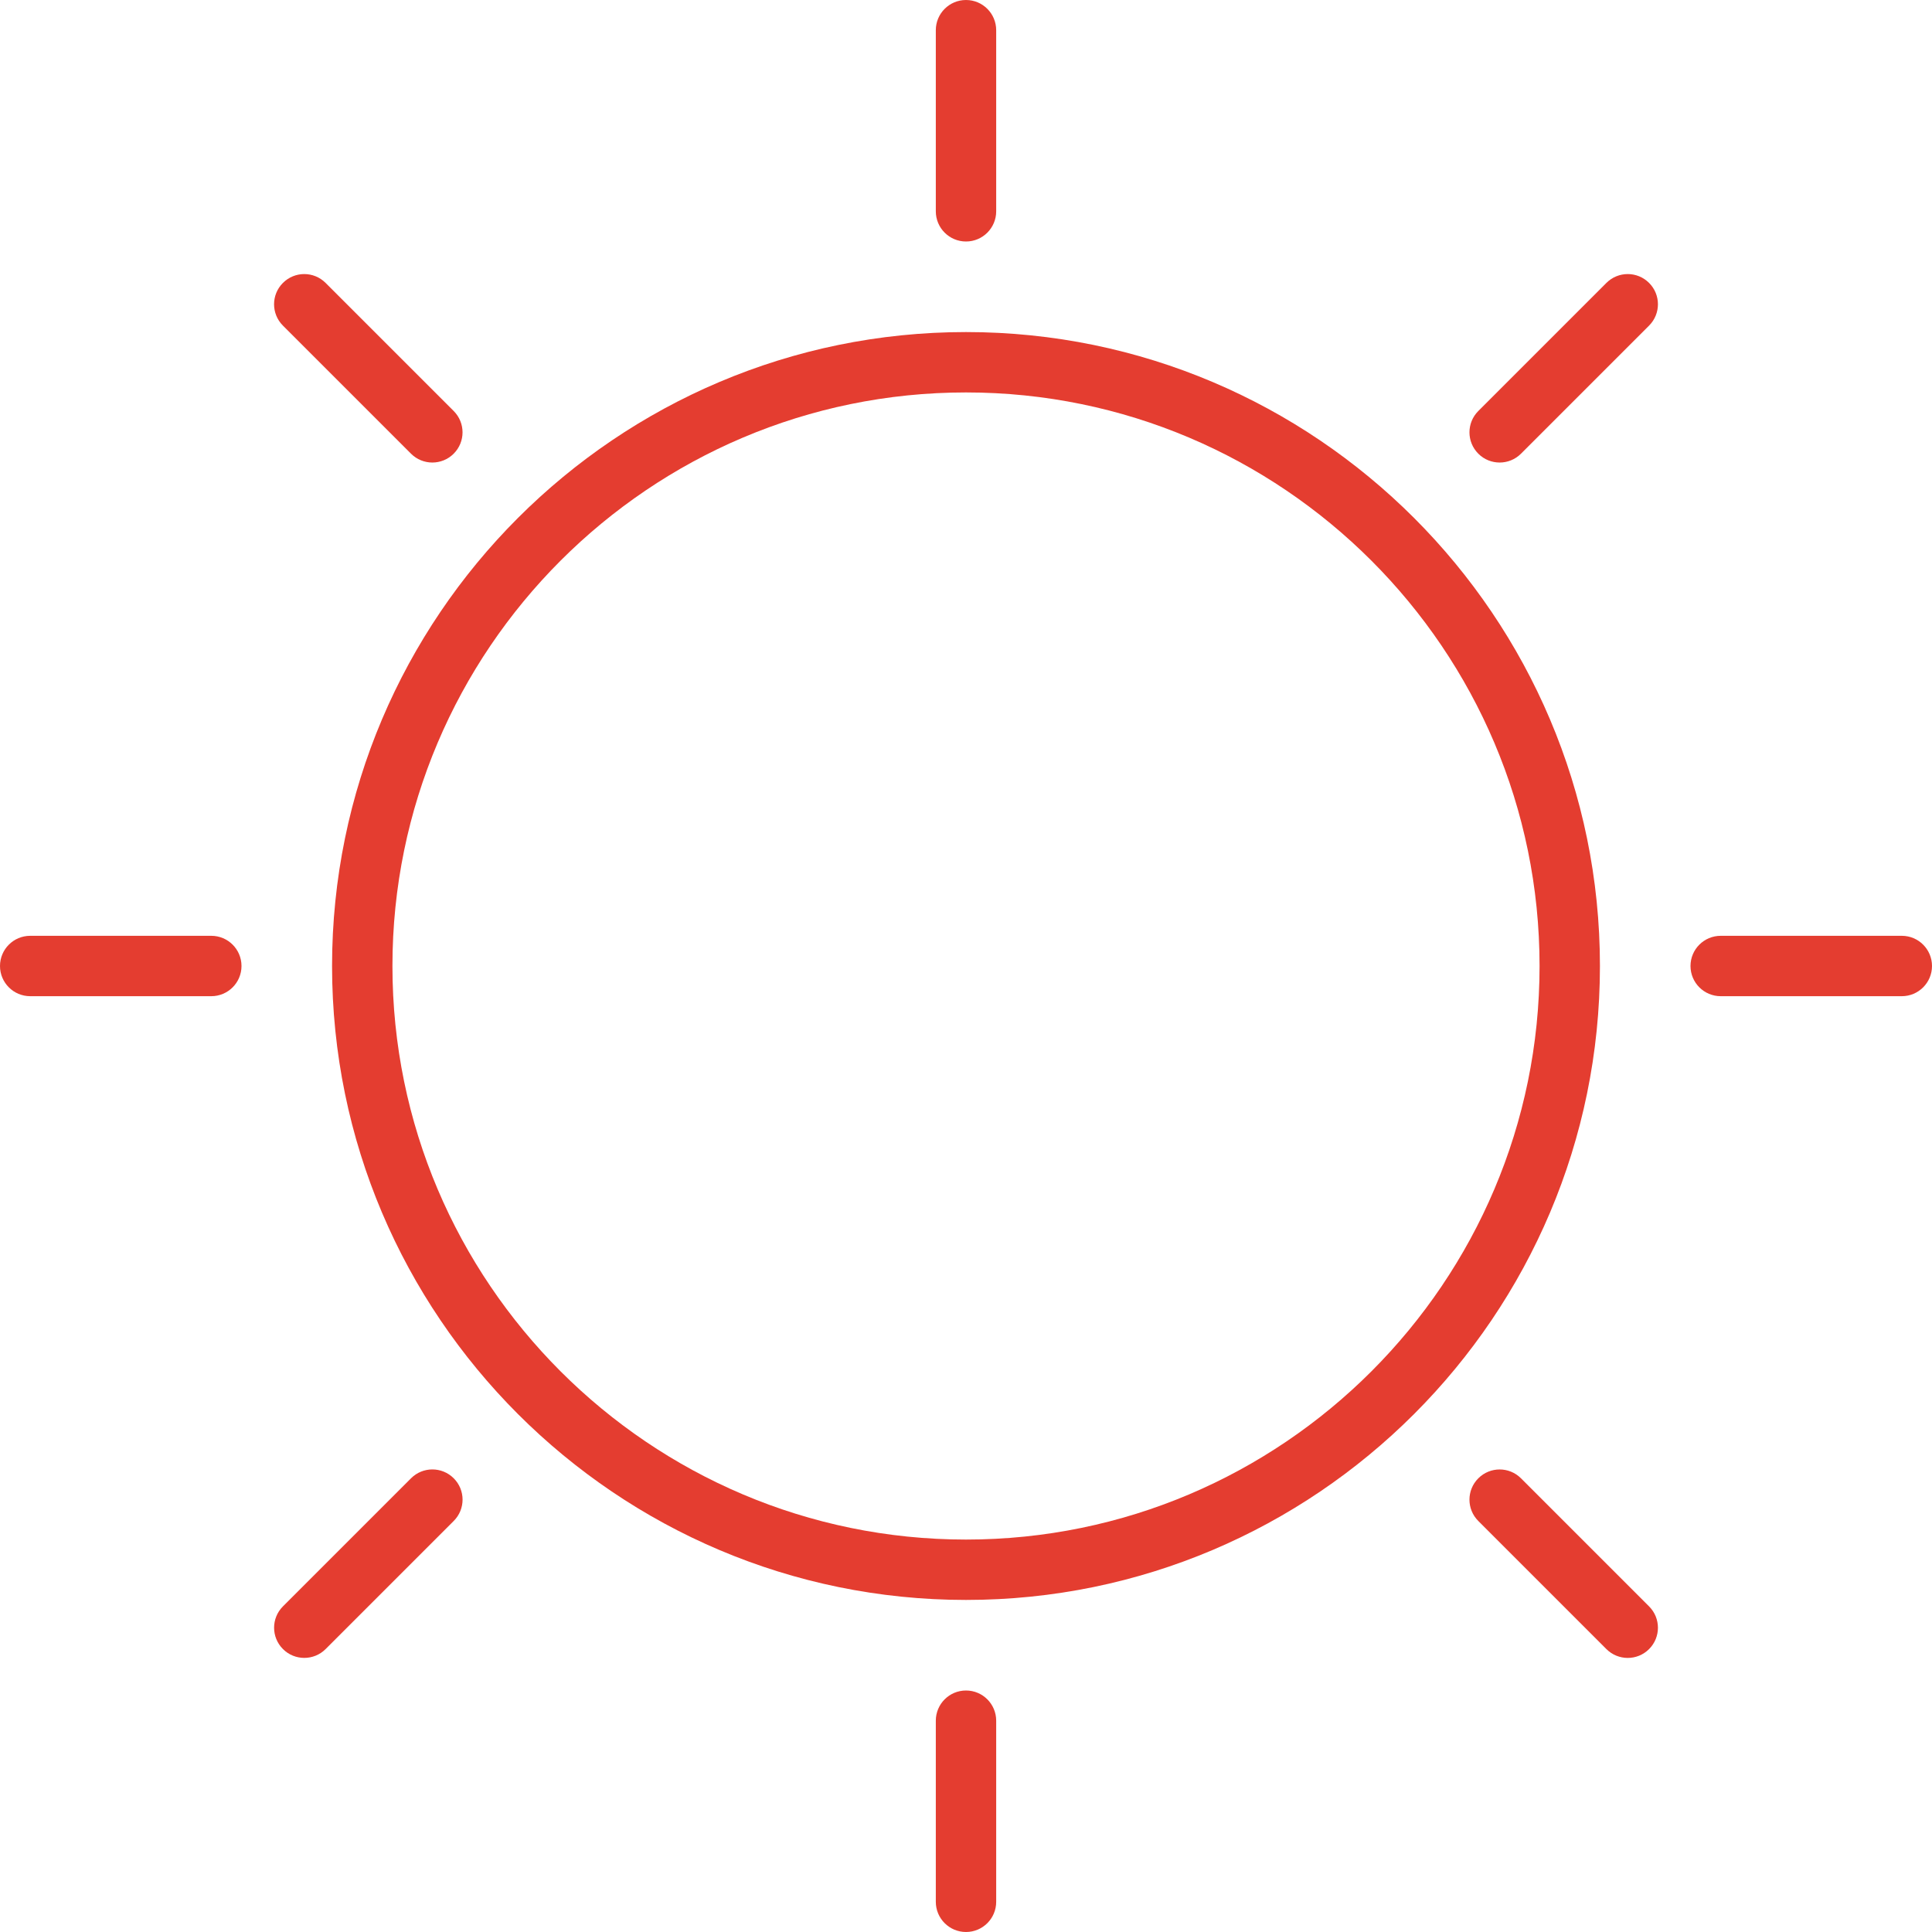 <svg xmlns="http://www.w3.org/2000/svg" version="1.1" xmlns:xlink="http://www.w3.org/1999/xlink" xmlns:svgjs="http://svgjs.com/svgjs" width="512" height="512" x="0" y="0" viewBox="0 0 64 64" style="enable-background:new 0 0 512 512" xml:space="preserve"><g><g xmlns="http://www.w3.org/2000/svg"><path d="m32 53c11.58 0 21-9.42 21-21s-9.42-21-21-21-21 9.42-21 21 9.42 21 21 21zm0-40c10.477 0 19 8.523 19 19s-8.523 19-19 19-19-8.523-19-19 8.523-19 19-19z" fill="#e43d30" data-original="#e43d30"></path><path d="m32 8c.552 0 1-.448 1-1v-6c0-.552-.448-1-1-1s-1 .448-1 1v6c0 .552.448 1 1 1z" fill="#e43d30" data-original="#e43d30"></path><path d="m31 57v6c0 .552.448 1 1 1s1-.448 1-1v-6c0-.552-.448-1-1-1s-1 .448-1 1z" fill="#e43d30" data-original="#e43d30"></path><path d="m63 31h-6c-.552 0-1 .448-1 1s.448 1 1 1h6c.552 0 1-.448 1-1s-.448-1-1-1z" fill="#e43d30" data-original="#e43d30"></path><path d="m1 33h6c.552 0 1-.448 1-1s-.448-1-1-1h-6c-.552 0-1 .448-1 1s.448 1 1 1z" fill="#e43d30" data-original="#e43d30"></path><path d="m50.385 48.971c-.391-.391-1.023-.391-1.414 0s-.391 1.023 0 1.414l4.243 4.243c.195.195.451.293.707.293s.512-.098.707-.293c.391-.391.391-1.023 0-1.414z" fill="#e43d30" data-original="#e43d30"></path><path d="m13.615 15.029c.195.195.451.293.707.293s.512-.098.707-.293c.391-.391.391-1.023 0-1.414l-4.243-4.243c-.391-.391-1.023-.391-1.414 0s-.391 1.023 0 1.414z" fill="#e43d30" data-original="#e43d30"></path><path d="m10.08 54.92c.256 0 .512-.098.707-.293l4.243-4.243c.391-.391.391-1.023 0-1.414s-1.023-.391-1.414 0l-4.243 4.243c-.391.391-.391 1.023 0 1.414.195.196.451.293.707.293z" fill="#e43d30" data-original="#e43d30"></path><path d="m49.678 15.322c.256 0 .512-.098.707-.293l4.243-4.243c.391-.391.391-1.023 0-1.414s-1.023-.391-1.414 0l-4.243 4.243c-.391.391-.391 1.023 0 1.414.195.196.451.293.707.293z" fill="#e43d30" data-original="#e43d30"></path></g></g></svg>